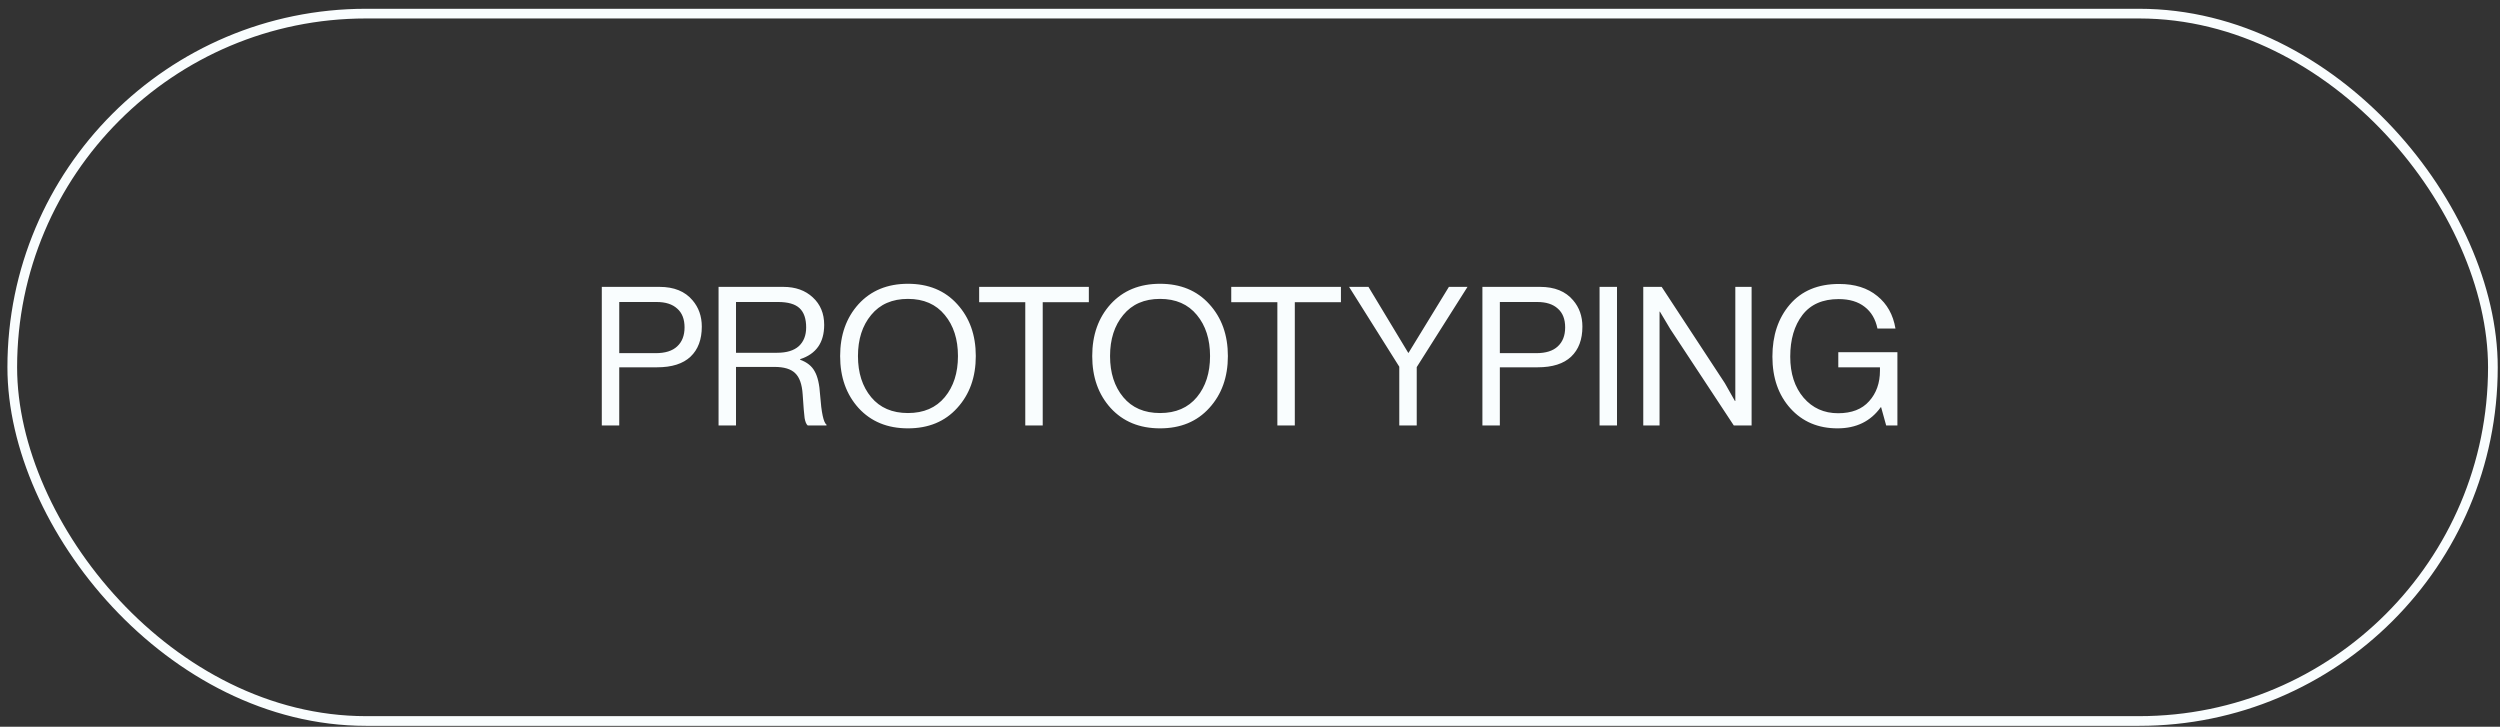 <svg width="258" height="75" fill="none" xmlns="http://www.w3.org/2000/svg"><rect width="100%" height="100%" fill="#333333" stroke="none"/><path d="M62.106 43.906v-14.3h5.96c1.493 0 2.626.46 3.4 1.38.64.746.96 1.653.96 2.72 0 1.333-.387 2.366-1.16 3.1-.774.733-1.927 1.1-3.46 1.1h-3.9v6h-1.8Zm1.8-12.74v5.28h3.76c.986 0 1.726-.234 2.22-.7.506-.467.76-1.12.76-1.96 0-.854-.254-1.5-.76-1.94-.494-.454-1.2-.68-2.12-.68h-3.86Zm10.25 12.74v-14.3h6.68c1.254 0 2.267.36 3.04 1.08.787.72 1.18 1.666 1.18 2.84 0 1.826-.826 3.006-2.48 3.54v.06c.707.253 1.207.653 1.5 1.2.307.533.494 1.346.56 2.44.134 1.826.354 2.846.66 3.06v.08h-1.94c-.146-.12-.253-.374-.32-.76-.053-.387-.12-1.2-.2-2.44-.066-1.04-.326-1.774-.78-2.2-.44-.427-1.146-.64-2.12-.64h-3.98v6.04h-1.8Zm1.8-12.74v5.24h4.24c.987 0 1.734-.227 2.24-.68.507-.467.76-1.114.76-1.94 0-.894-.226-1.554-.68-1.98-.453-.427-1.193-.64-2.22-.64h-4.34Zm22.826 10.94c-1.266 1.4-2.96 2.1-5.08 2.1s-3.82-.7-5.1-2.1c-1.266-1.4-1.9-3.187-1.9-5.36 0-2.174.634-3.96 1.9-5.36 1.28-1.4 2.98-2.1 5.1-2.1 2.12 0 3.814.7 5.08 2.1 1.28 1.4 1.92 3.186 1.92 5.36 0 2.173-.64 3.96-1.92 5.36Zm-8.88-1.12c.907 1.093 2.174 1.64 3.8 1.64 1.627 0 2.894-.547 3.8-1.64.907-1.094 1.36-2.507 1.36-4.24 0-1.734-.453-3.147-1.36-4.24-.906-1.107-2.173-1.66-3.8-1.66-1.626 0-2.893.553-3.8 1.66-.906 1.093-1.36 2.506-1.36 4.24 0 1.733.454 3.146 1.36 4.24Zm11.147-9.8v-1.58h11.32v1.58h-4.76v12.72h-1.8v-12.72h-4.76Zm23.749 10.92c-1.267 1.4-2.96 2.1-5.08 2.1s-3.82-.7-5.1-2.1c-1.267-1.4-1.9-3.187-1.9-5.36 0-2.174.633-3.96 1.9-5.36 1.28-1.4 2.98-2.1 5.1-2.1 2.12 0 3.813.7 5.08 2.1 1.28 1.4 1.92 3.186 1.92 5.36 0 2.173-.64 3.96-1.92 5.36Zm-8.88-1.12c.907 1.093 2.173 1.64 3.8 1.64 1.627 0 2.893-.547 3.8-1.64.907-1.094 1.36-2.507 1.36-4.24 0-1.734-.453-3.147-1.36-4.24-.907-1.107-2.173-1.66-3.8-1.66-1.627 0-2.893.553-3.8 1.66-.907 1.093-1.36 2.506-1.36 4.24 0 1.733.453 3.146 1.36 4.24Zm11.147-9.8v-1.58h11.32v1.58h-4.76v12.72h-1.8v-12.72h-4.76Zm17.342 12.72v-6.06l-5.18-8.24h2l4.1 6.8h.04l4.16-6.8h1.92l-5.24 8.28v6.02h-1.8Zm8.578 0v-14.3h5.96c1.493 0 2.626.46 3.4 1.38.64.746.96 1.653.96 2.72 0 1.333-.387 2.366-1.16 3.1-.774.733-1.927 1.1-3.46 1.1h-3.9v6h-1.8Zm1.8-12.74v5.28h3.76c.986 0 1.726-.234 2.22-.7.506-.467.76-1.12.76-1.96 0-.854-.254-1.5-.76-1.94-.494-.454-1.2-.68-2.12-.68h-3.86Zm10.29 12.74v-14.3h1.8v14.3h-1.8Zm4.511 0v-14.3h1.9l6.52 9.94 1.04 1.84h.04v-11.78h1.68v14.3h-1.84l-6.56-9.96-1.06-1.78h-.04v11.74h-1.68Zm25.067 0-.52-1.88h-.04c-1.04 1.453-2.526 2.18-4.46 2.18-2 0-3.62-.687-4.86-2.06-1.24-1.374-1.86-3.154-1.86-5.34 0-2.187.6-3.98 1.8-5.38 1.214-1.414 2.907-2.12 5.08-2.12 1.627 0 2.94.413 3.94 1.24 1.014.813 1.64 1.933 1.88 3.36h-1.86c-.2-.974-.64-1.72-1.32-2.24-.68-.534-1.573-.8-2.68-.8-1.653 0-2.9.546-3.74 1.64-.84 1.093-1.26 2.526-1.26 4.3 0 1.746.46 3.16 1.38 4.24.92 1.066 2.107 1.6 3.56 1.6 1.4 0 2.467-.414 3.2-1.24.747-.827 1.12-1.88 1.12-3.16v-.34h-4.3v-1.56h6.1v7.56h-1.16Z" fill="#F9FDFE"/><rect x="1.266" y="1.406" width="256" height="73" rx="36.5" stroke="#F9FDFE"/></svg>